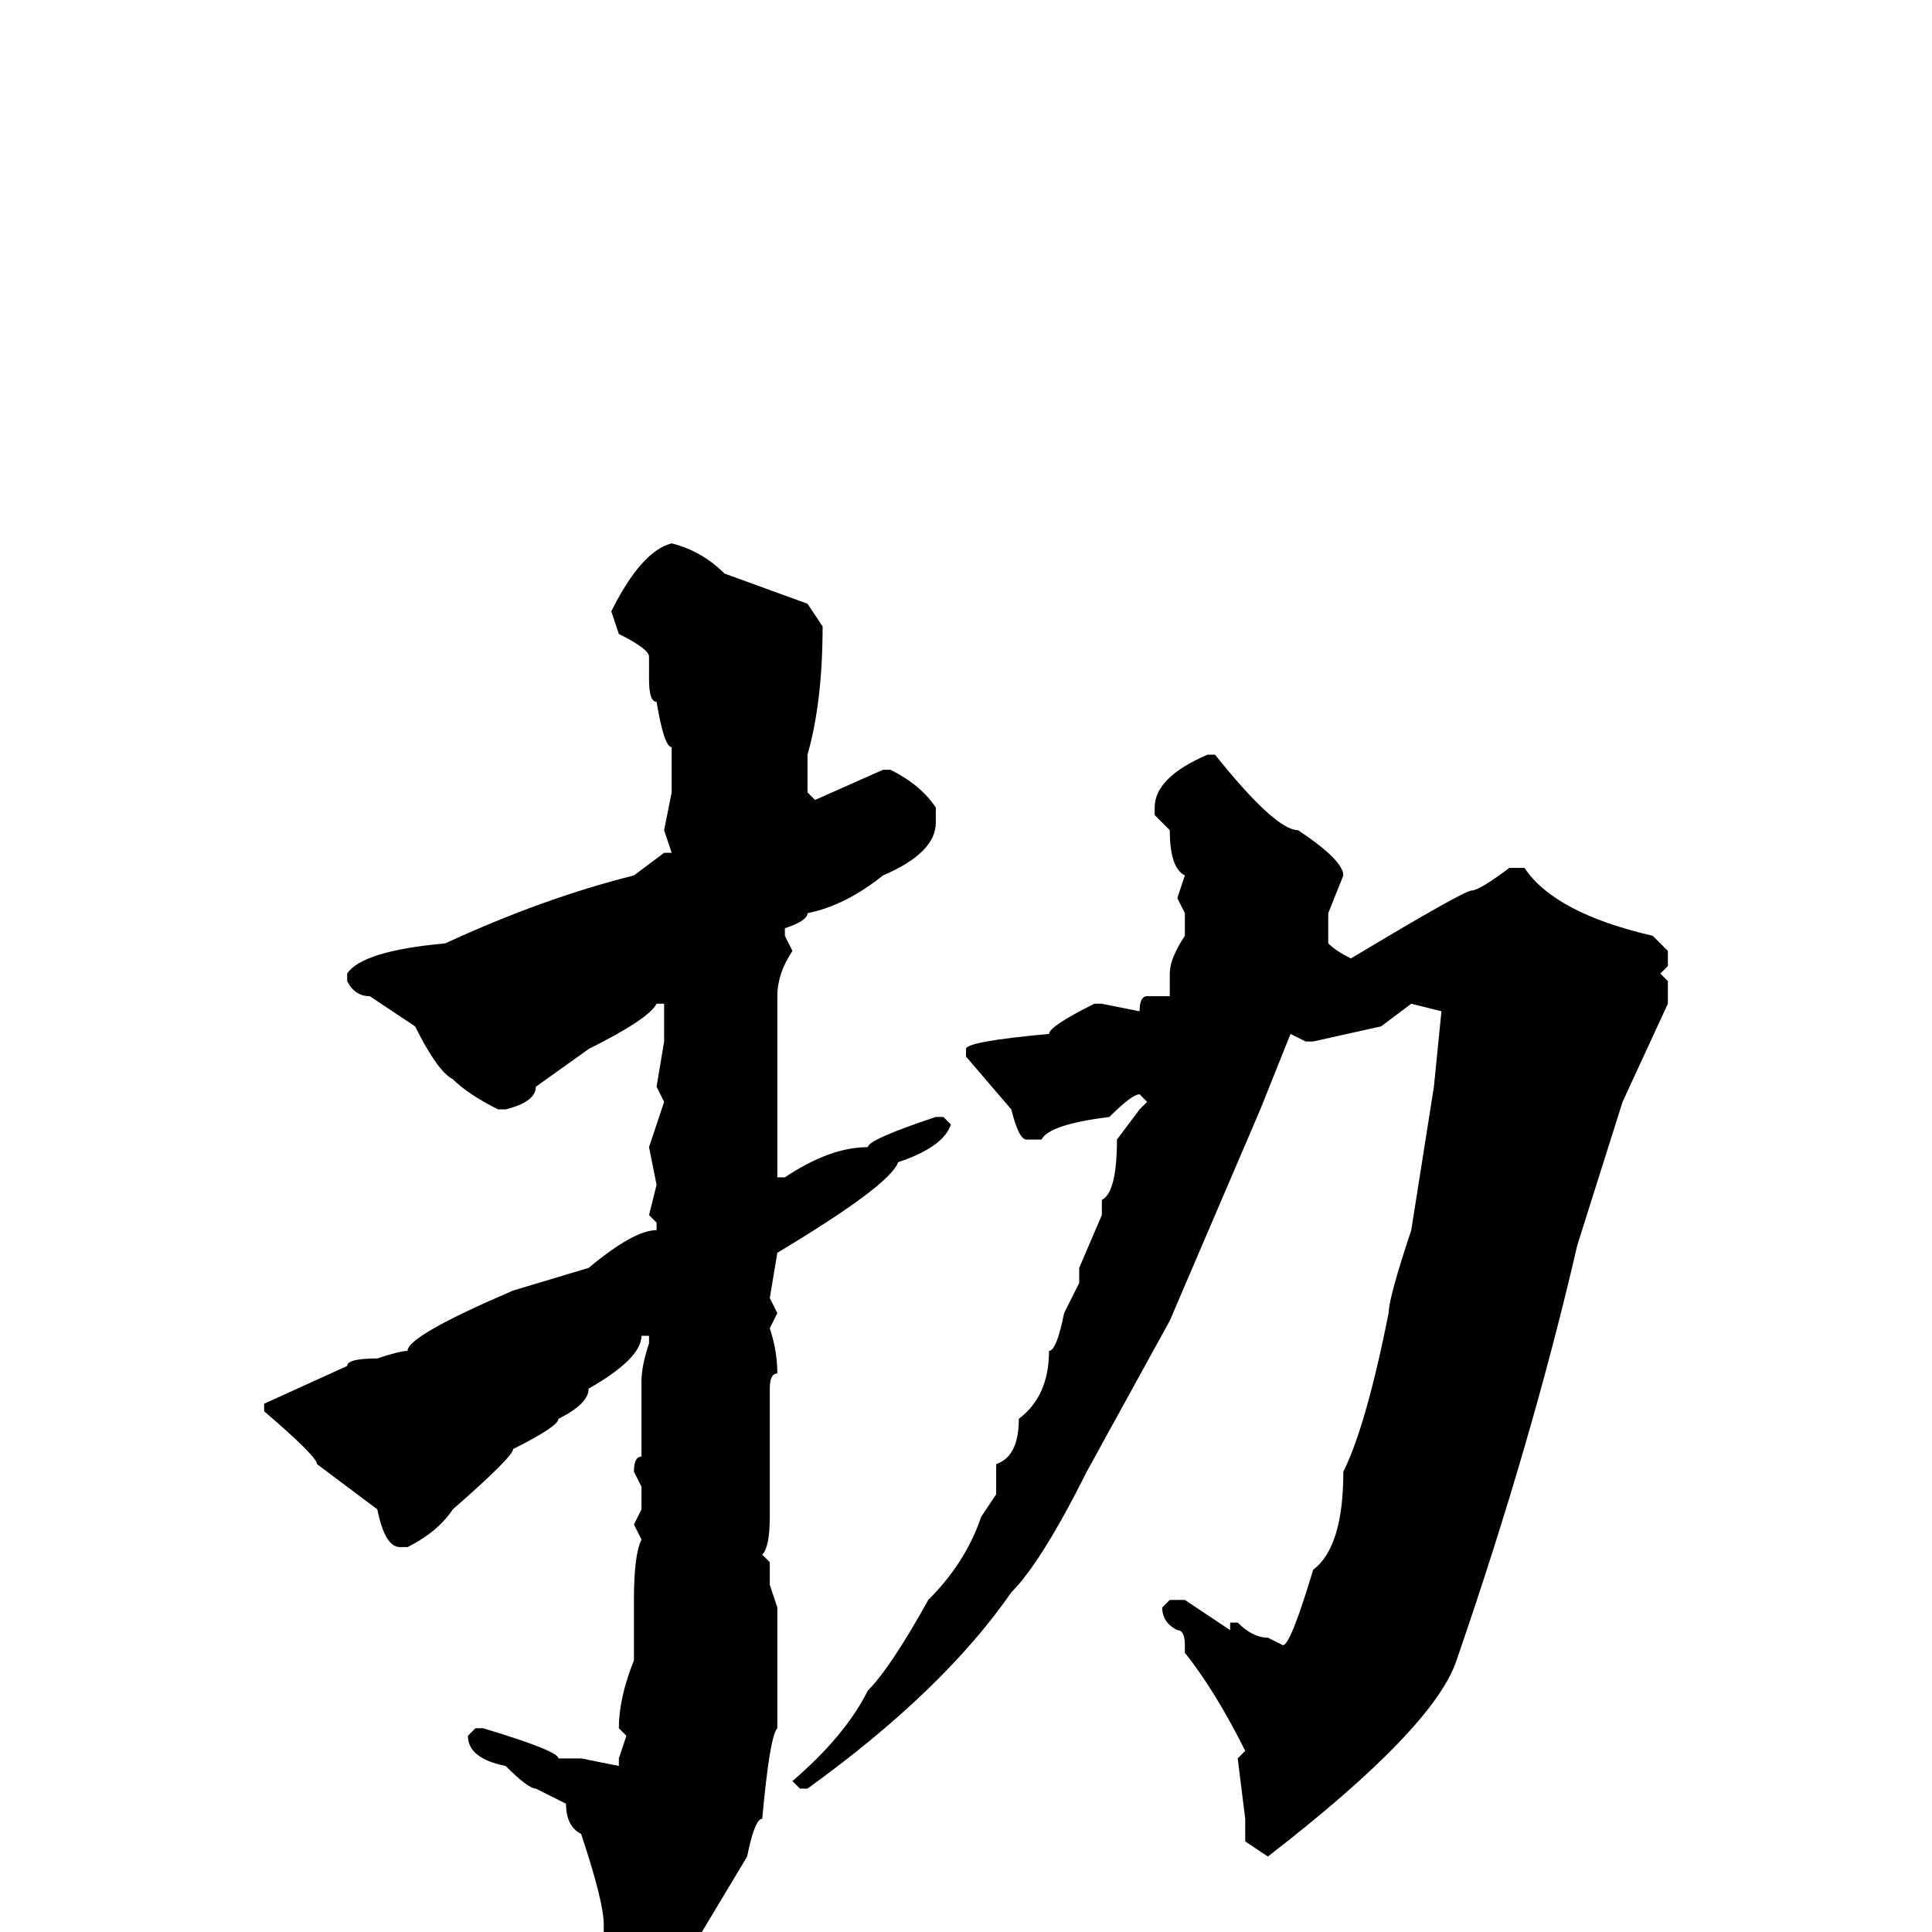 <svg xmlns="http://www.w3.org/2000/svg" viewBox="0 -256 256 256">
	<path fill="#000000" d="M89 -184Q93 -183 96 -180L107 -176L109 -173Q109 -163 107 -156V-151L108 -150L117 -154H118Q122 -152 124 -149V-147Q124 -143 117 -140Q112 -136 107 -135Q107 -134 104 -133V-132L105 -130Q103 -127 103 -124V-108V-107V-100H104Q110 -104 115 -104Q115 -105 124 -108H125L126 -107Q125 -104 119 -102Q118 -99 103 -90L102 -84L103 -82L102 -80Q103 -77 103 -74Q102 -74 102 -72V-69V-68V-58V-55Q102 -51 101 -50L102 -49V-48V-46L103 -43V-35V-33V-32V-27Q102 -26 101 -15Q100 -15 99 -10L93 0Q92 0 85 7L82 8H81L80 6V3V-1Q80 -4 77 -13Q75 -14 75 -17L71 -19Q70 -19 67 -22Q62 -23 62 -26L63 -27H64Q74 -24 74 -23H77L82 -22V-23L83 -26L82 -27Q82 -31 84 -36V-42V-44Q84 -50 85 -52L84 -54L85 -56V-58V-59L84 -61Q84 -63 85 -63V-68V-73Q85 -75 86 -78V-79H85Q85 -76 78 -72Q78 -70 74 -68Q74 -67 68 -64Q68 -63 60 -56Q58 -53 54 -51H53Q51 -51 50 -56L42 -62Q42 -63 35 -69V-70L46 -75Q46 -76 50 -76Q53 -77 54 -77Q54 -79 68 -85L78 -88Q84 -93 87 -93V-94L86 -95L87 -99L86 -104L88 -110L87 -112L88 -118V-120V-121V-123H87Q86 -121 78 -117L71 -112Q71 -110 67 -109H66Q62 -111 60 -113Q58 -114 55 -120L49 -124Q47 -124 46 -126V-127Q48 -130 59 -131Q72 -137 84 -140L88 -143H89L88 -146L89 -151V-153V-157Q88 -157 87 -163Q86 -163 86 -166V-169Q86 -170 82 -172L81 -175Q85 -183 89 -184ZM161 -156Q169 -146 172 -146Q178 -142 178 -140L176 -135V-131Q177 -130 179 -129Q194 -138 195 -138Q196 -138 200 -141H202Q206 -135 219 -132L221 -130V-128L220 -127L221 -126V-123L215 -110L209 -91Q203 -65 193 -36Q190 -27 168 -10L165 -12V-15L164 -23L165 -24Q161 -32 157 -37V-38Q157 -40 156 -40Q154 -41 154 -43L155 -44H157L163 -40V-41H164Q166 -39 168 -39L170 -38Q171 -38 174 -48Q178 -51 178 -61Q181 -67 184 -82Q184 -84 187 -93L190 -112L191 -122L187 -123L183 -120L174 -118H173L171 -119L167 -109L155 -81L144 -61Q138 -49 134 -45Q125 -32 107 -19H106L105 -20Q112 -26 115 -32Q118 -35 123 -44Q128 -49 130 -55L132 -58V-59V-62Q135 -63 135 -68Q139 -71 139 -77Q140 -77 141 -82L143 -86V-88L146 -95V-96V-97Q148 -98 148 -105L151 -109L152 -110L151 -111Q150 -111 147 -108Q139 -107 138 -105H136Q135 -105 134 -109L128 -116V-117Q128 -118 139 -119Q139 -120 145 -123H146L151 -122Q151 -124 152 -124H155V-127Q155 -129 157 -132V-135L156 -137L157 -140Q155 -141 155 -146L153 -148V-149Q153 -153 160 -156Z"/>
</svg>